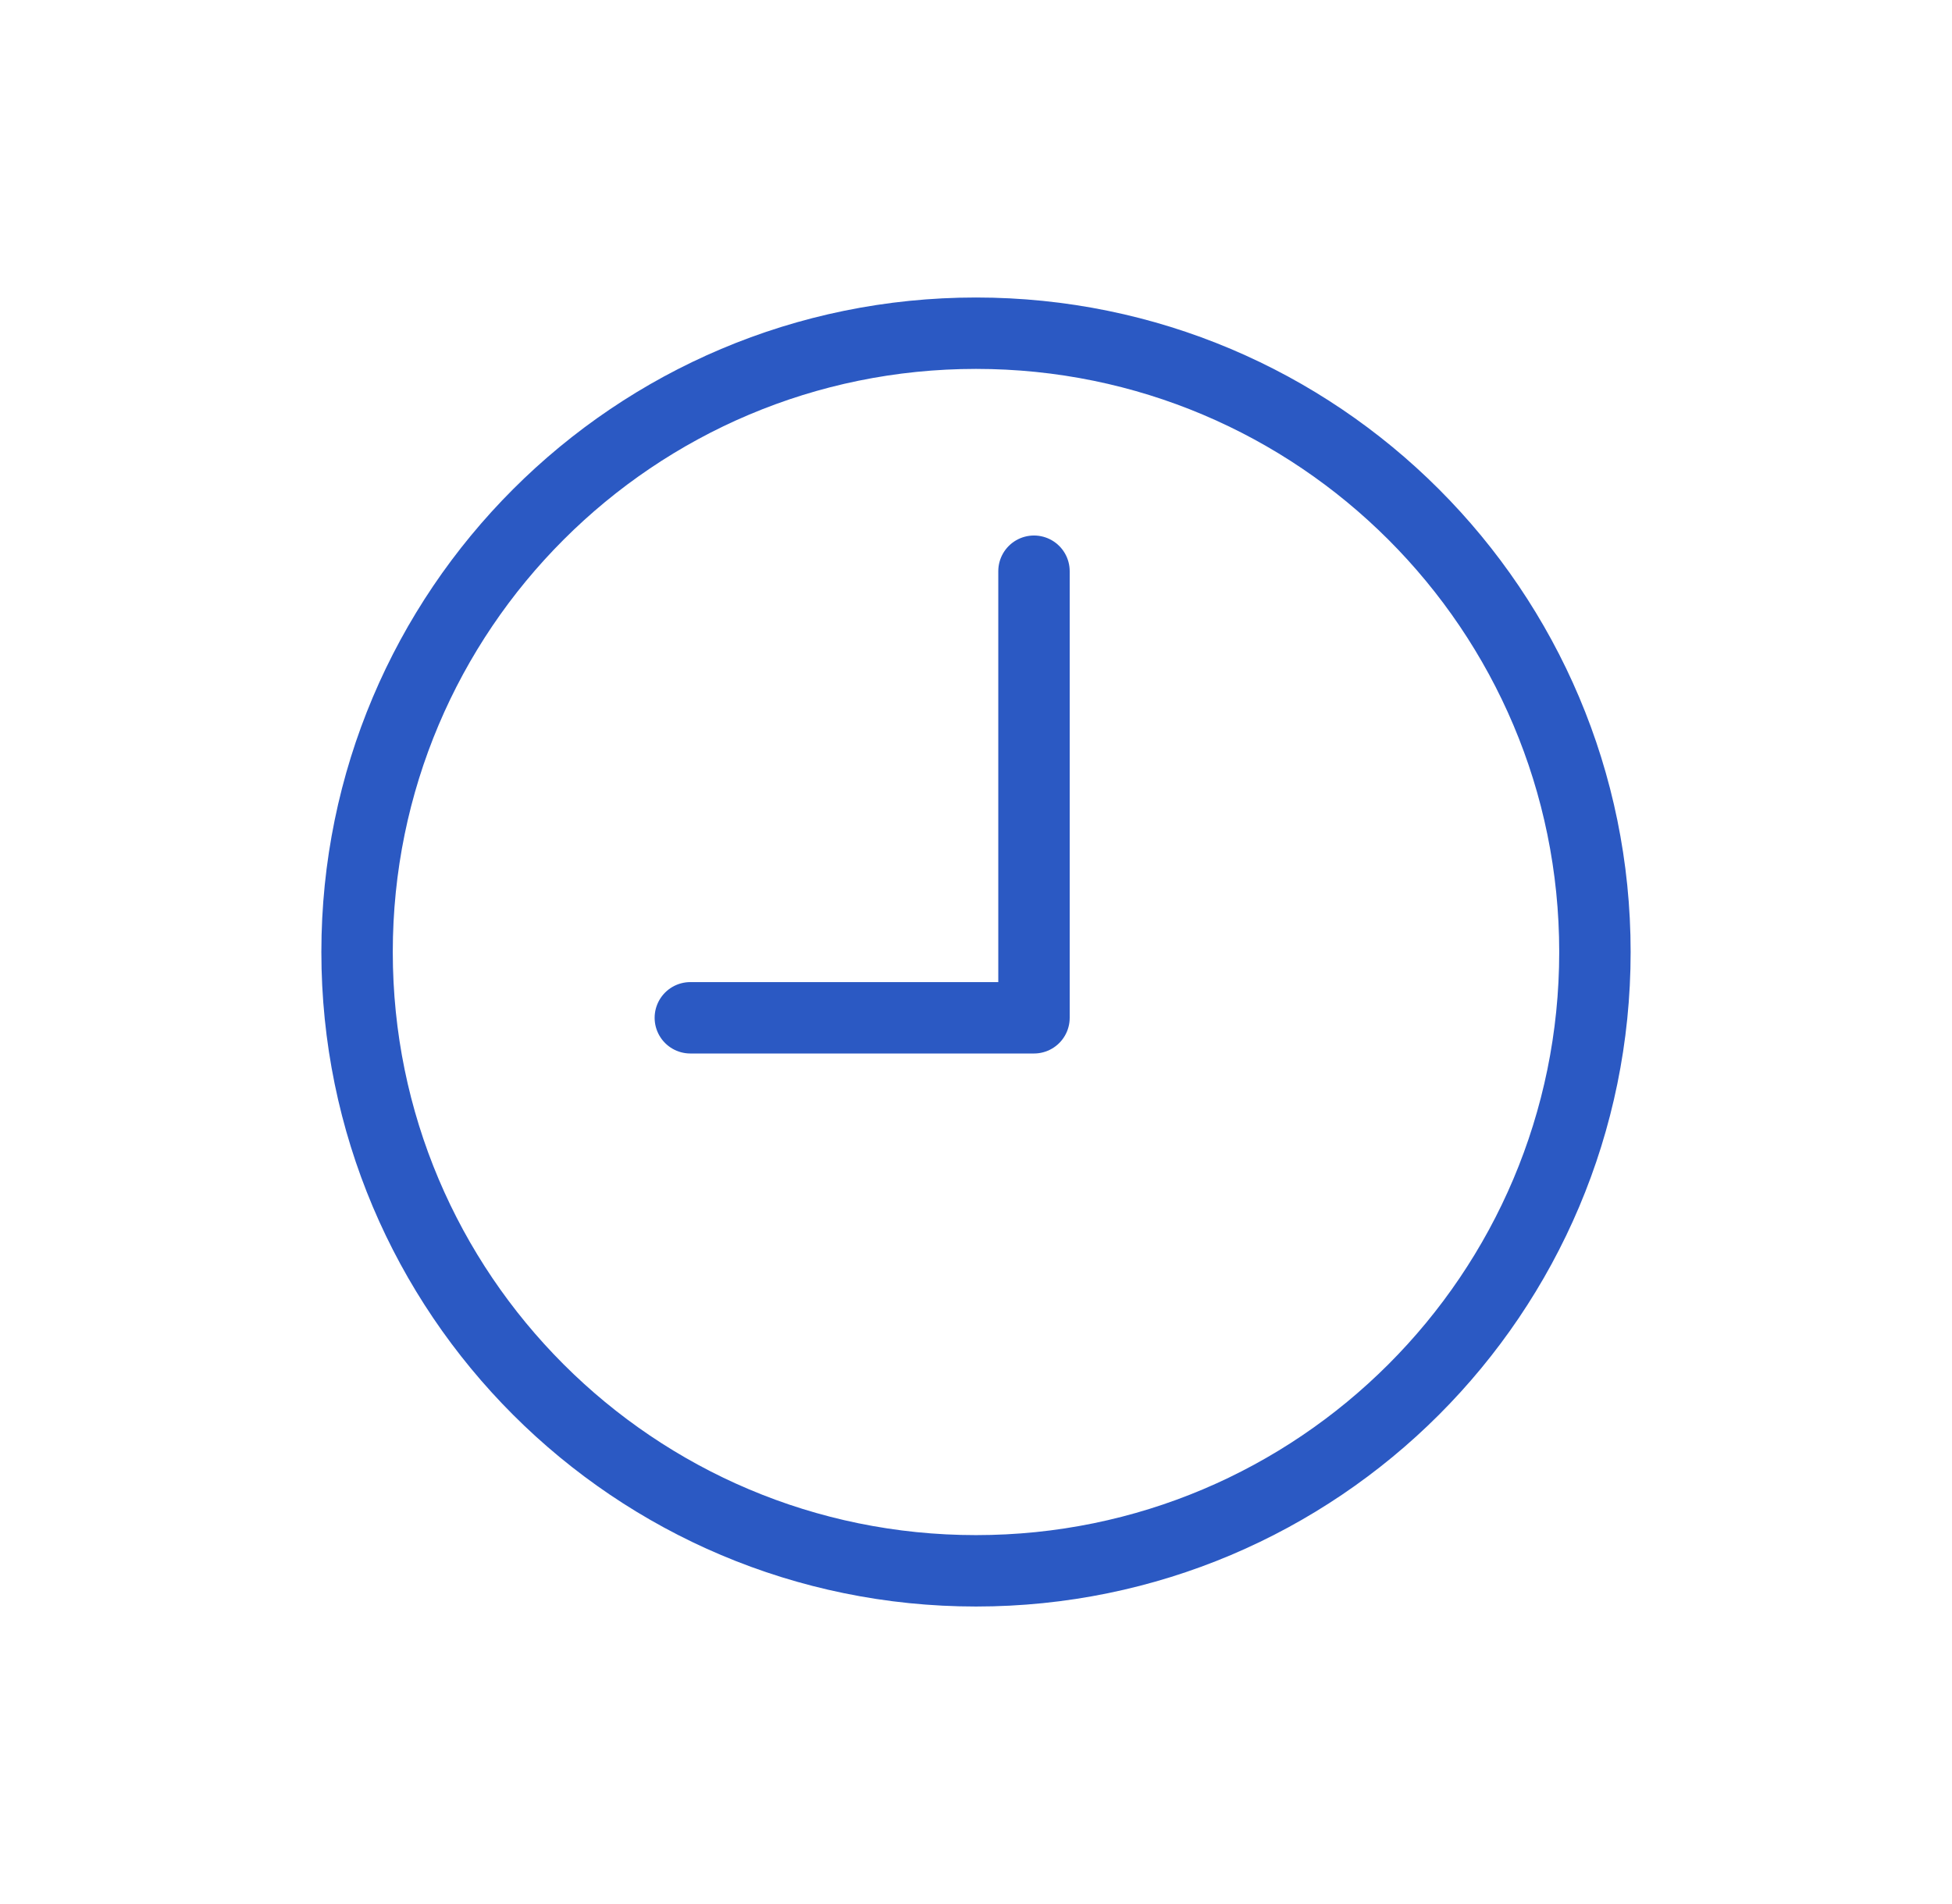 <svg width="41" height="40" viewBox="0 0 41 40" fill="none" xmlns="http://www.w3.org/2000/svg">
<path d="M20.5 33C27.68 33 33.5 27.18 33.5 20C33.5 12.82 27.68 7 20.5 7C13.32 7 7.5 12.82 7.5 20C7.5 27.18 13.32 33 20.5 33Z" stroke="#2B59C3" stroke-width="1.5" stroke-miterlimit="10"/>
<path d="M21.718 12V21.382H14.5" stroke="#2B59C3" stroke-width="1.5" stroke-miterlimit="10" stroke-linecap="round" stroke-linejoin="round"/>
</svg>
